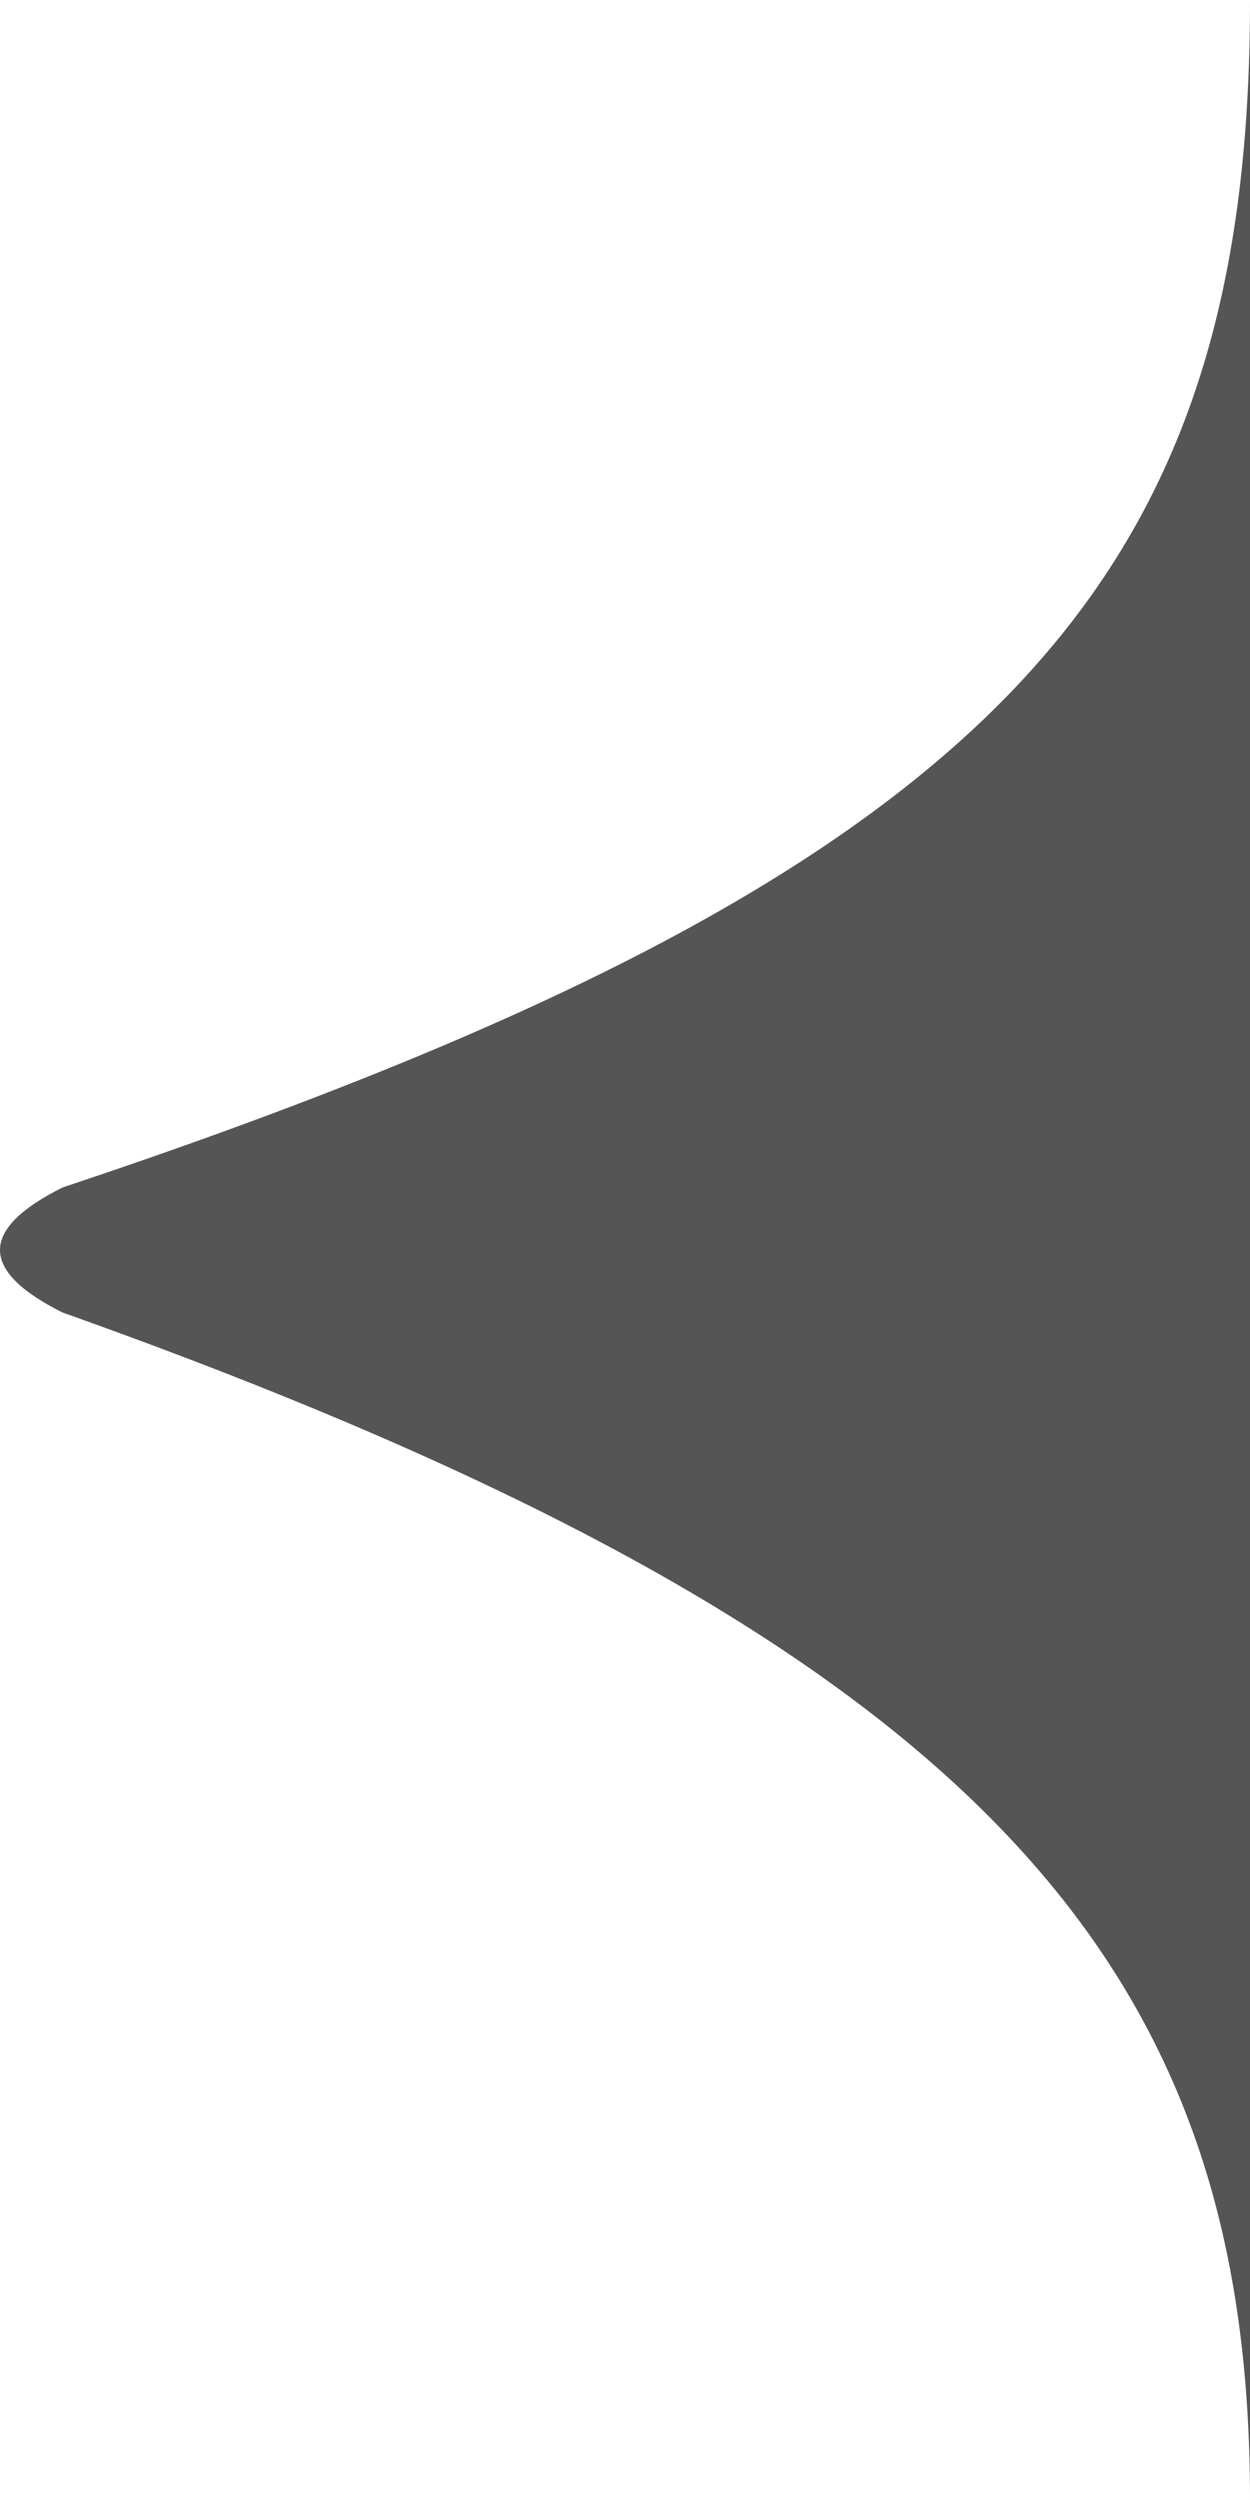 <?xml version="1.0" encoding="UTF-8" standalone="no"?>
<svg
   width="6"
   height="12"
   version="1.1"
   xmlns="http://www.w3.org/2000/svg"
   xmlns:svg="http://www.w3.org/2000/svg">
  <path fill="#555" d="M 0,6 C 0,6.1 0.1,6.2 0.3,6.3 4.8,7.9 6,9.5 6,12 V 0 C 6,2.8 4.8,4.2 0.3,5.7 0.1,5.8 0,5.9 0,6 Z"/>
</svg>
